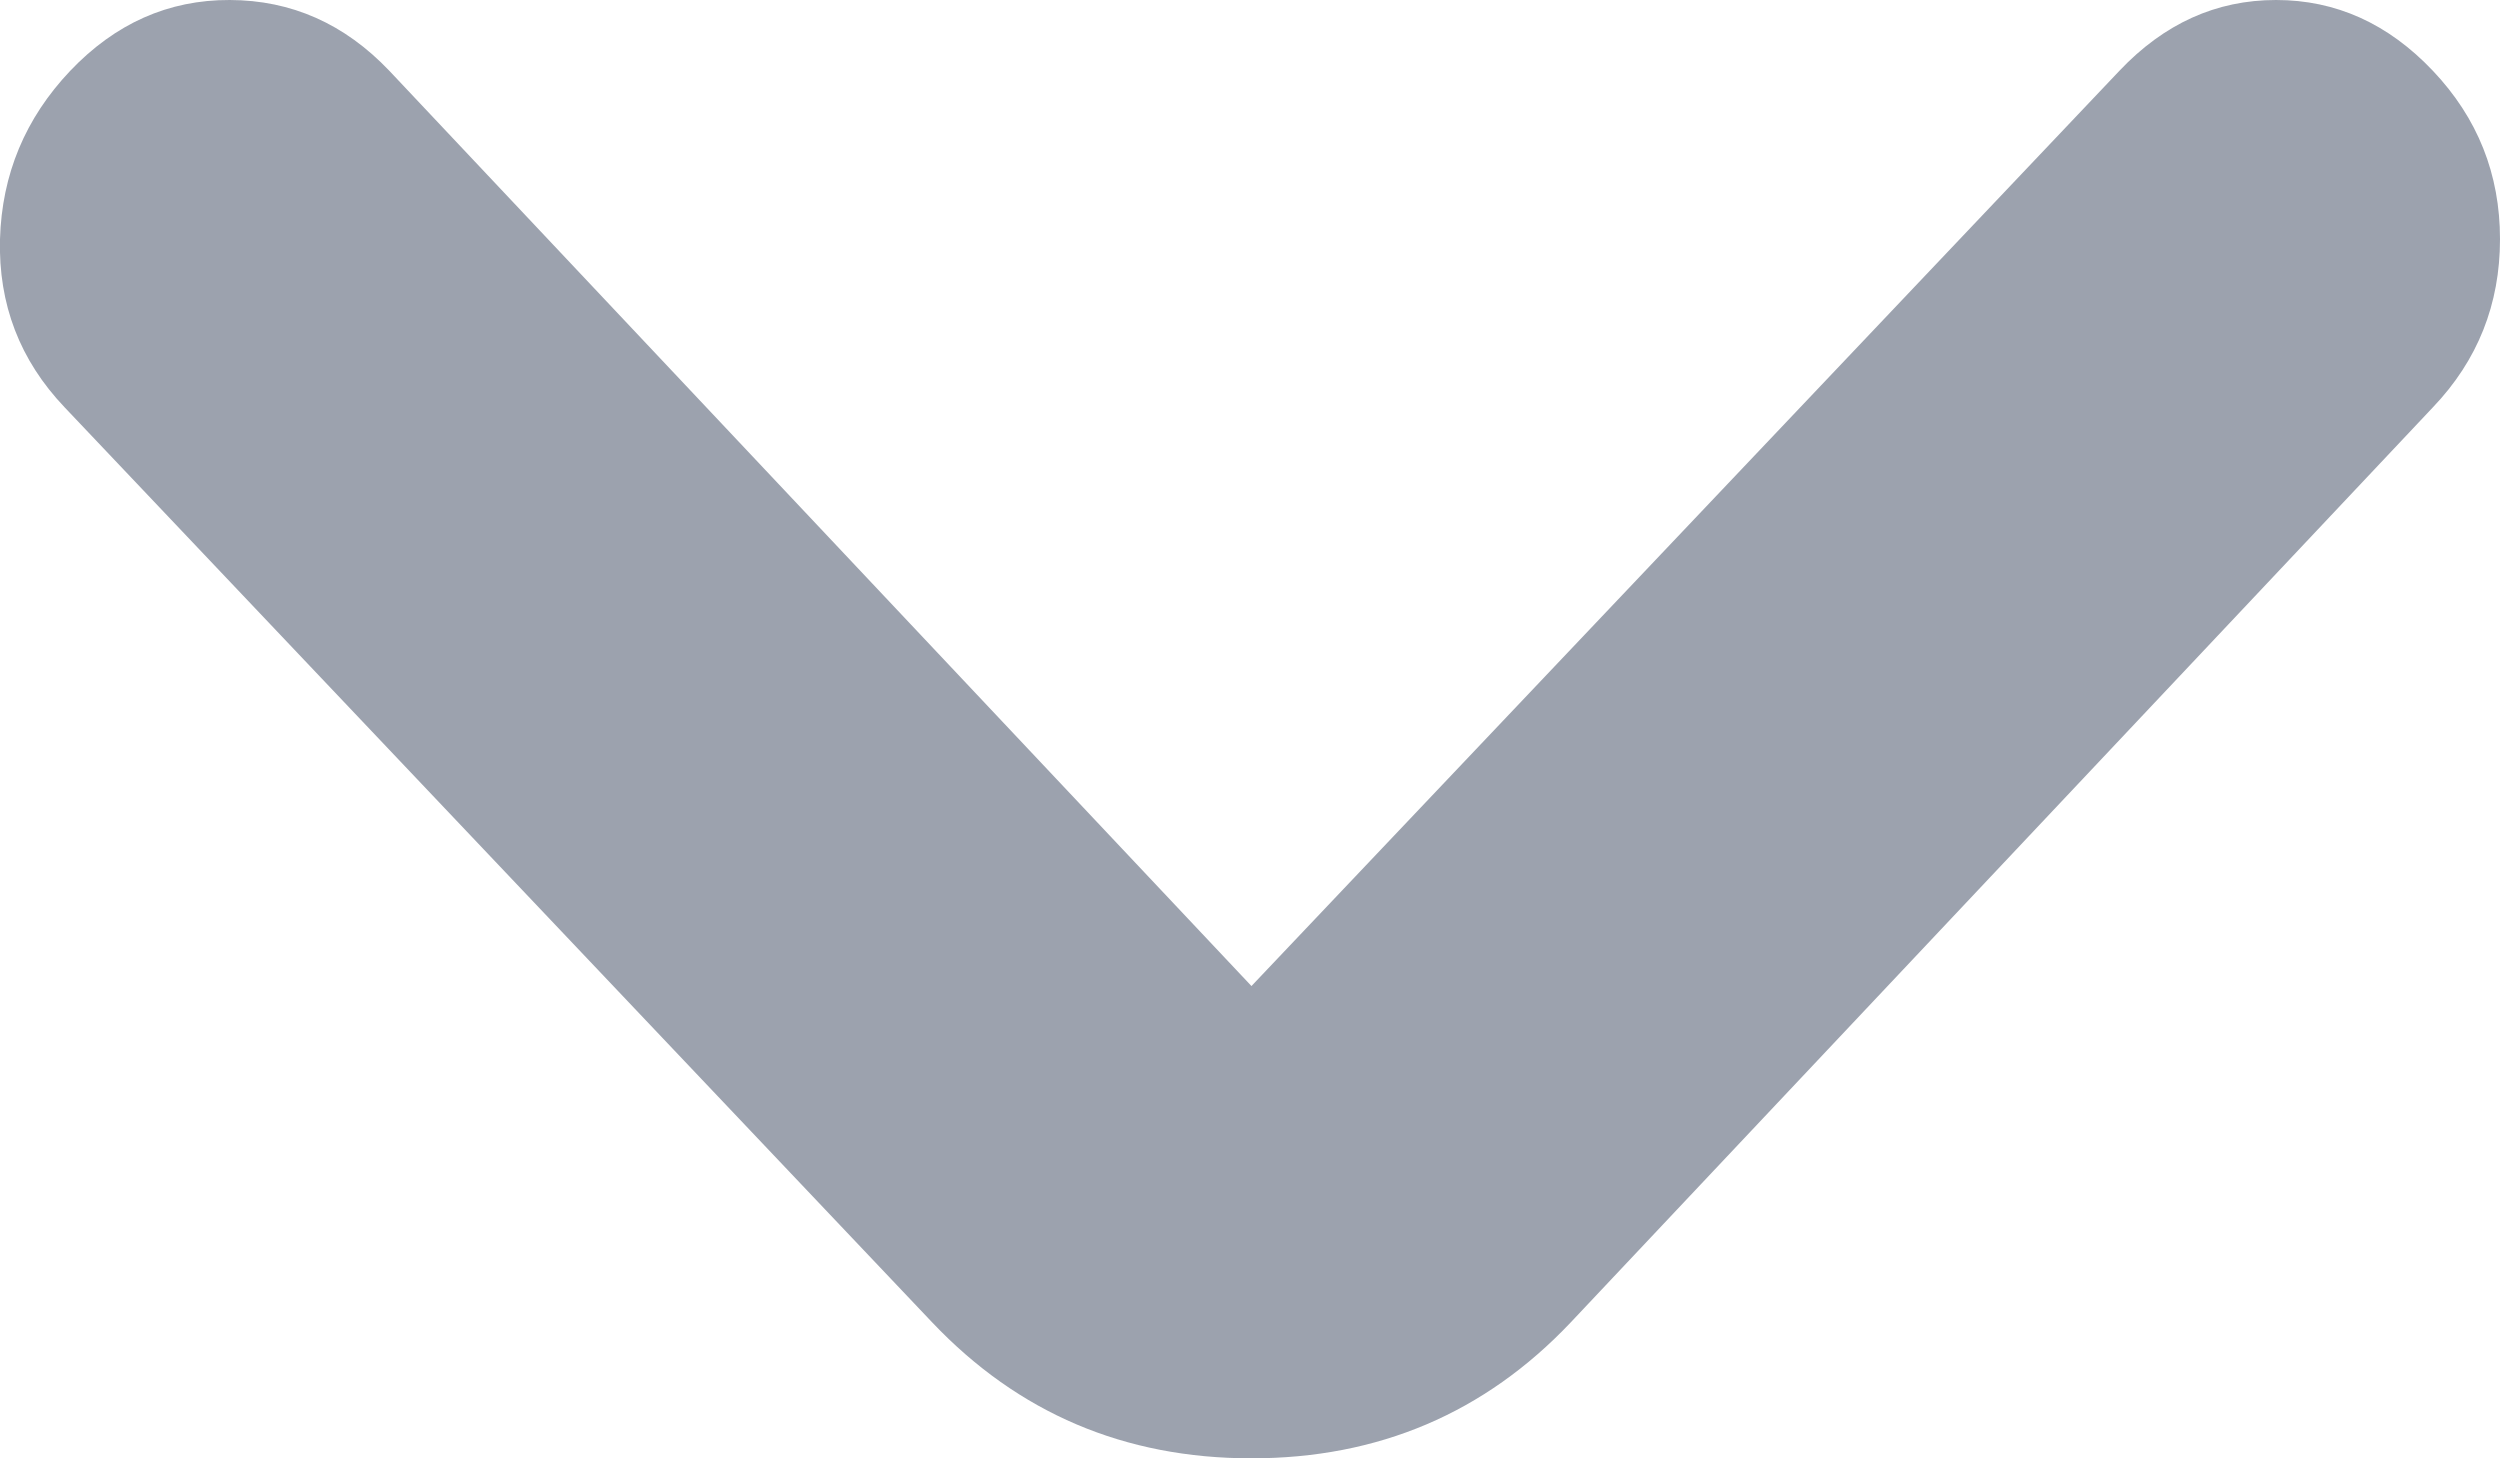 <svg width="12" height="7" viewBox="0 0 12 7" fill="none" xmlns="http://www.w3.org/2000/svg">
<path d="M6.007 4.733L10.173 0.34C10.388 0.113 10.638 3.75368e-06 10.925 3.75368e-06C11.212 3.75368e-06 11.463 0.113 11.678 0.34C11.893 0.567 12 0.836 12 1.148C12 1.46 11.893 1.73 11.678 1.955L7.539 6.348C7.127 6.783 6.616 7 6.007 7C5.398 7 4.888 6.783 4.475 6.348L0.31 1.955C0.095 1.729 -0.008 1.46 0 1.148C0.009 0.837 0.121 0.568 0.337 0.34C0.553 0.113 0.808 -0.001 1.103 3.75368e-06C1.399 0.001 1.654 0.114 1.869 0.34L6.007 4.733Z" fill="#9CA2AE"/>
</svg>
